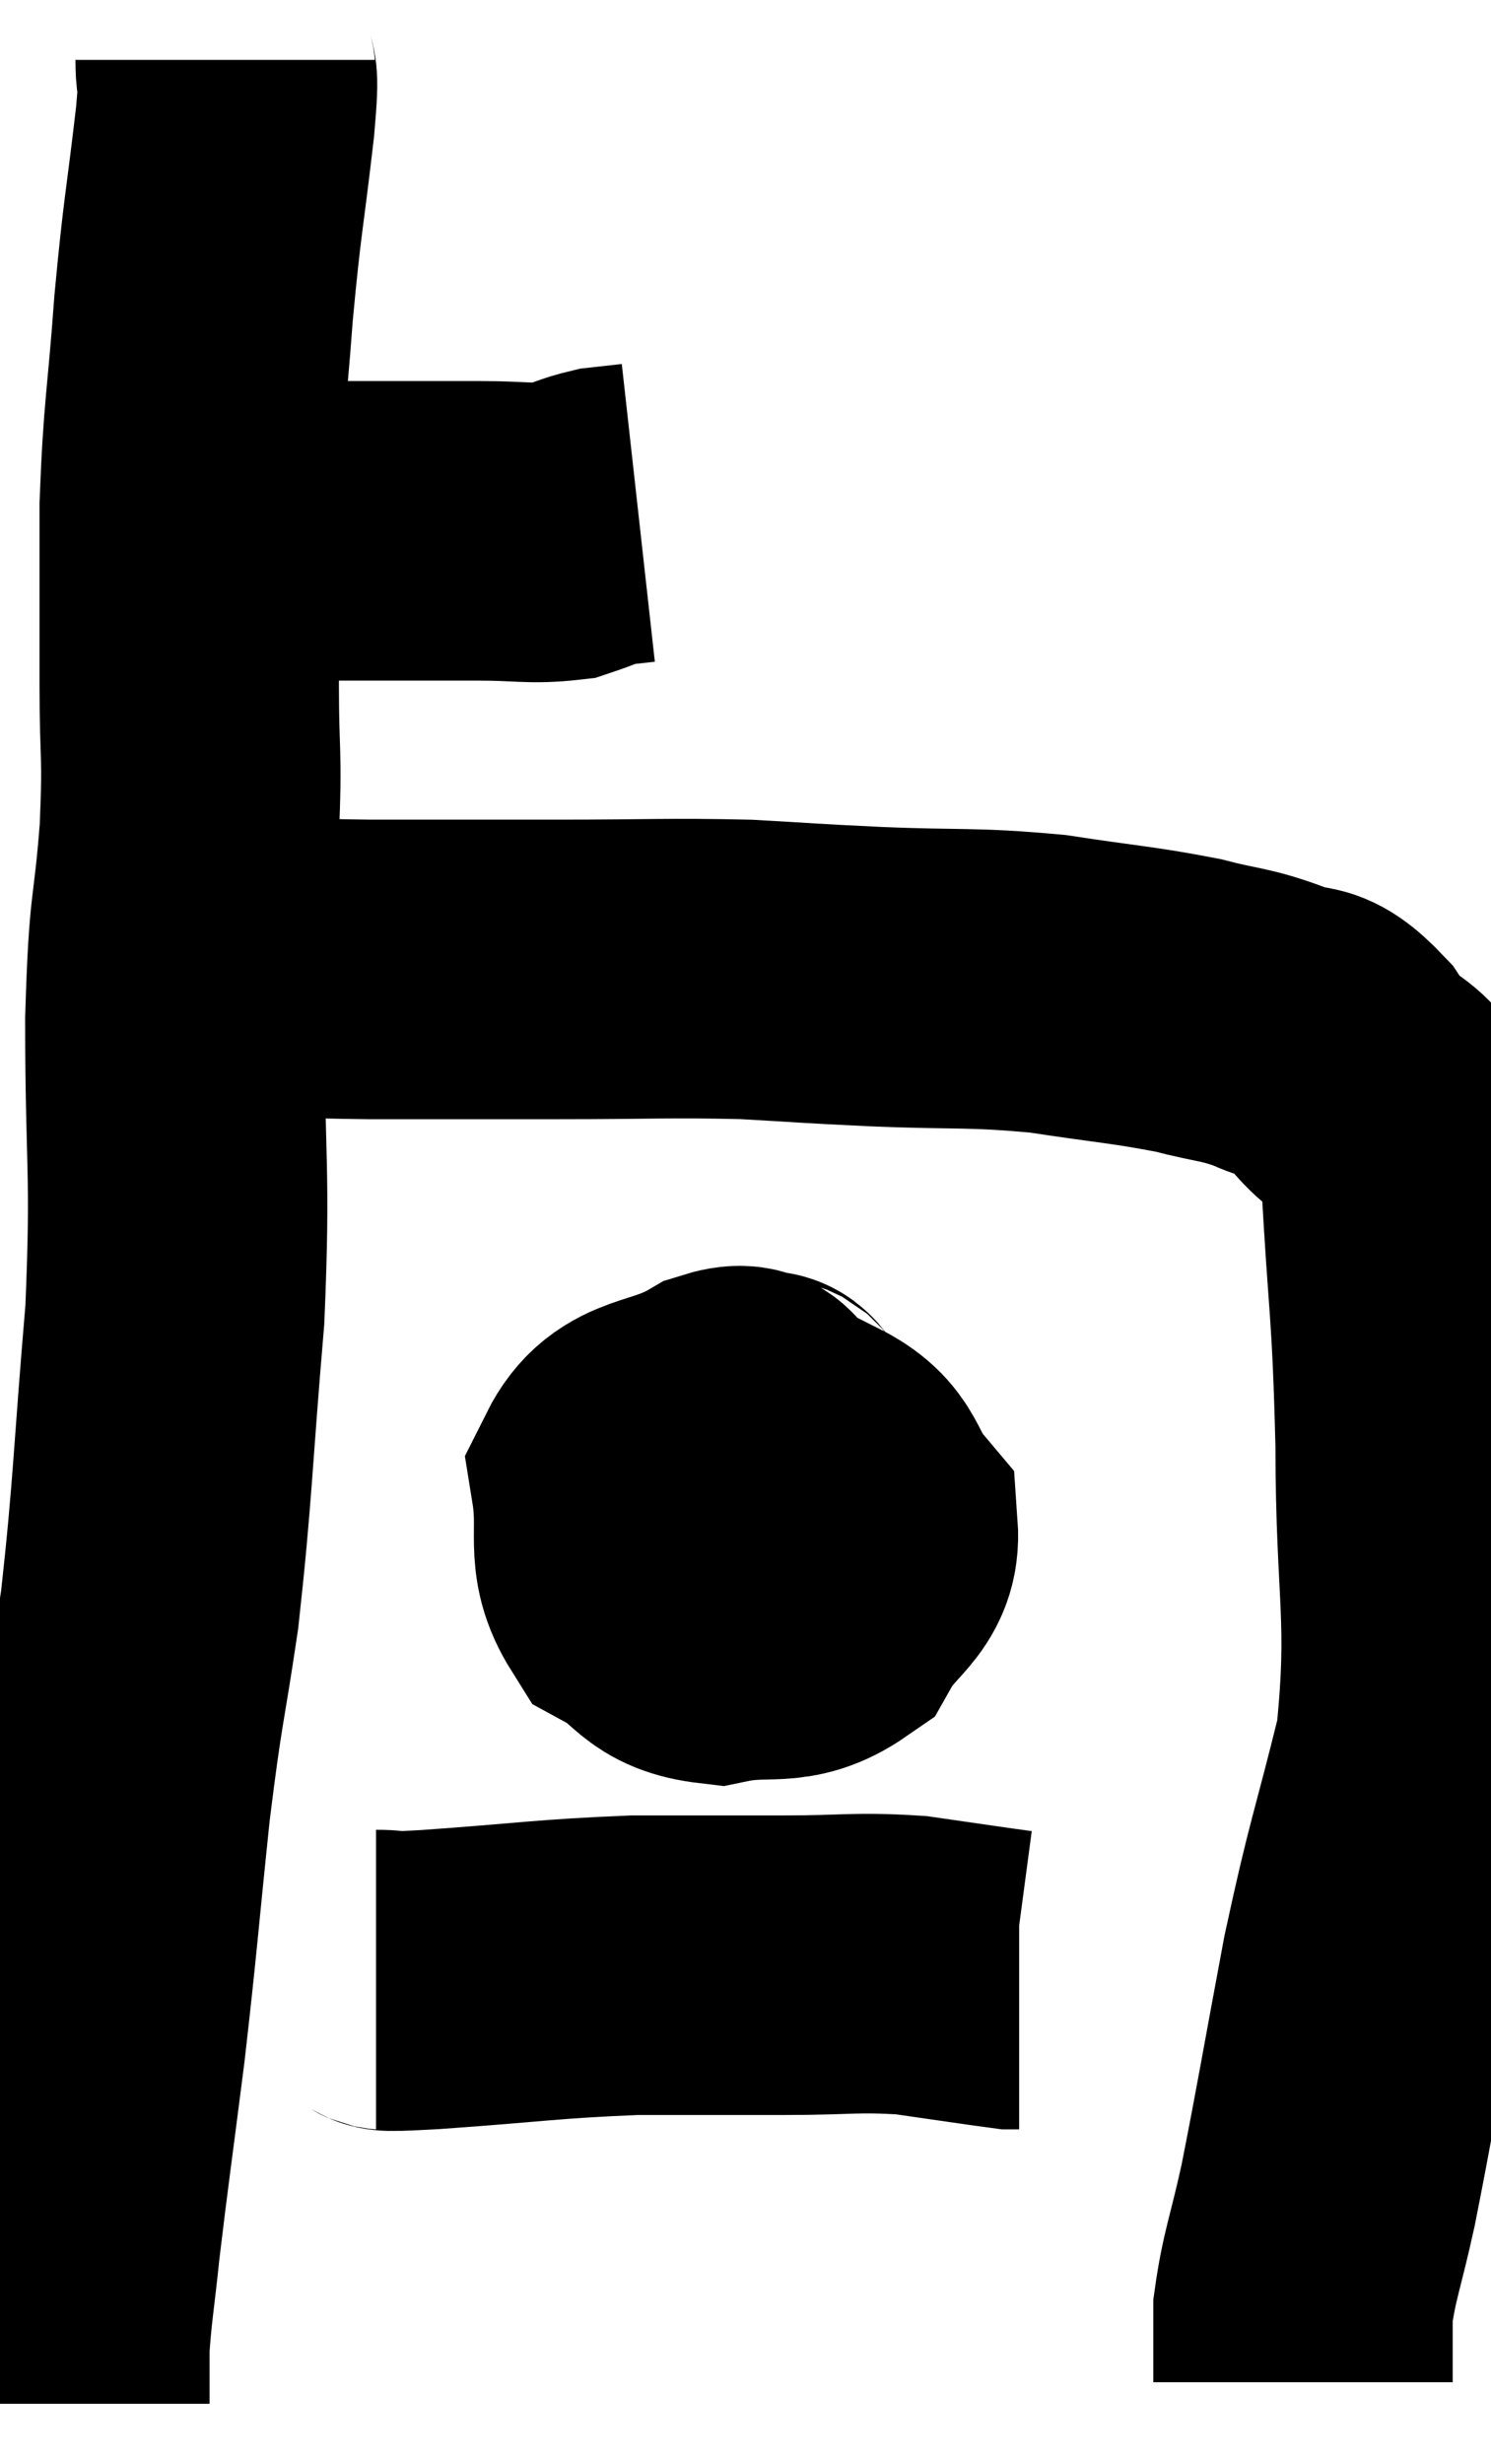 <svg xmlns="http://www.w3.org/2000/svg" viewBox="10.04 2.54 24.9 41.12" width="24.9" height="41.12"><path d="M 12.6 11.4 C 13.23 11.4, 13.275 11.4, 13.86 11.4 C 14.4 11.4, 14.28 11.4, 14.94 11.4 C 15.72 11.4, 15.72 11.4, 16.5 11.4 C 17.28 11.4, 17.325 11.4, 18.06 11.4 C 18.75 11.4, 18.915 11.46, 19.44 11.4 C 19.8 11.28, 19.845 11.235, 20.16 11.16 L 20.7 11.1" fill="none" stroke="black" stroke-width="5"></path><path d="M 13.8 3.54 C 13.8 4.05, 13.89 3.525, 13.8 4.56 C 13.62 6.12, 13.59 6.075, 13.44 7.68 C 13.32 9.33, 13.26 9.405, 13.2 10.98 C 13.2 12.48, 13.2 12.615, 13.2 13.98 C 13.2 15.21, 13.26 15.045, 13.2 16.44 C 13.08 18, 13.02 17.55, 12.96 19.56 C 12.96 22.02, 13.065 22.02, 12.96 24.48 C 12.75 26.94, 12.765 27.36, 12.54 29.4 C 12.3 31.02, 12.285 30.825, 12.06 32.64 C 11.85 34.65, 11.85 34.83, 11.64 36.66 C 11.43 38.31, 11.37 38.7, 11.22 39.96 C 11.13 40.83, 11.085 41.025, 11.04 41.7 C 11.04 42.18, 11.04 42.42, 11.04 42.66 C 11.04 42.66, 11.04 42.66, 11.04 42.66 L 11.04 42.66" fill="none" stroke="black" stroke-width="5"></path><path d="M 13.62 18.66 C 14.04 18.66, 13.815 18.645, 14.46 18.66 C 15.33 18.69, 14.97 18.705, 16.2 18.72 C 17.79 18.72, 17.805 18.72, 19.38 18.72 C 20.94 18.72, 21.18 18.69, 22.5 18.72 C 23.58 18.78, 23.4 18.78, 24.66 18.84 C 26.1 18.9, 26.235 18.84, 27.54 18.96 C 28.71 19.14, 28.95 19.14, 29.88 19.32 C 30.57 19.5, 30.645 19.455, 31.26 19.68 C 31.8 19.95, 31.755 19.605, 32.34 20.22 C 32.97 21.18, 33.225 20.535, 33.6 22.14 C 33.72 24.39, 33.78 24.255, 33.84 26.64 C 33.84 29.16, 34.065 29.505, 33.84 31.68 C 33.39 33.51, 33.345 33.465, 32.94 35.34 C 32.58 37.26, 32.505 37.74, 32.22 39.18 C 32.01 40.14, 31.905 40.35, 31.8 41.1 C 31.8 41.64, 31.8 41.88, 31.8 42.18 C 31.8 42.24, 31.8 42.27, 31.8 42.3 L 31.8 42.3" fill="none" stroke="black" stroke-width="5"></path><path d="M 22.98 26.4 C 22.8 26.4, 22.875 26.07, 22.62 26.4 C 22.29 27.06, 22.05 27.12, 21.96 27.72 C 22.11 28.26, 22.035 28.485, 22.26 28.8 C 22.56 28.89, 22.62 29.265, 22.86 28.98 C 23.04 28.32, 23.265 28.275, 23.22 27.66 C 22.95 27.09, 22.95 26.88, 22.68 26.52 C 22.41 26.37, 22.71 26.04, 22.14 26.22 C 21.27 26.73, 20.76 26.52, 20.4 27.24 C 20.55 28.17, 20.295 28.455, 20.7 29.1 C 21.36 29.46, 21.255 29.73, 22.02 29.82 C 22.89 29.64, 23.13 29.895, 23.76 29.46 C 24.15 28.77, 24.585 28.71, 24.54 28.08 C 24.06 27.51, 24.24 27.27, 23.58 26.94 C 22.74 26.85, 22.665 26.61, 21.9 26.76 C 21.21 27.15, 20.82 27.105, 20.52 27.54 C 20.61 28.02, 20.4 28.125, 20.7 28.5 C 21.21 28.77, 21.21 29.07, 21.72 29.04 C 22.23 28.71, 22.455 28.68, 22.74 28.38 C 22.8 28.11, 22.86 28.05, 22.86 27.84 L 22.74 27.54" fill="none" stroke="black" stroke-width="5"></path><path d="M 16.32 35.58 C 16.77 35.58, 16.14 35.64, 17.22 35.58 C 18.93 35.46, 19.155 35.4, 20.64 35.34 C 21.9 35.34, 22.005 35.34, 23.16 35.34 C 24.21 35.34, 24.315 35.28, 25.26 35.34 C 26.1 35.46, 26.49 35.52, 26.94 35.58 C 27 35.58, 27.03 35.58, 27.06 35.58 L 27.06 35.58" fill="none" stroke="black" stroke-width="5"></path></svg>